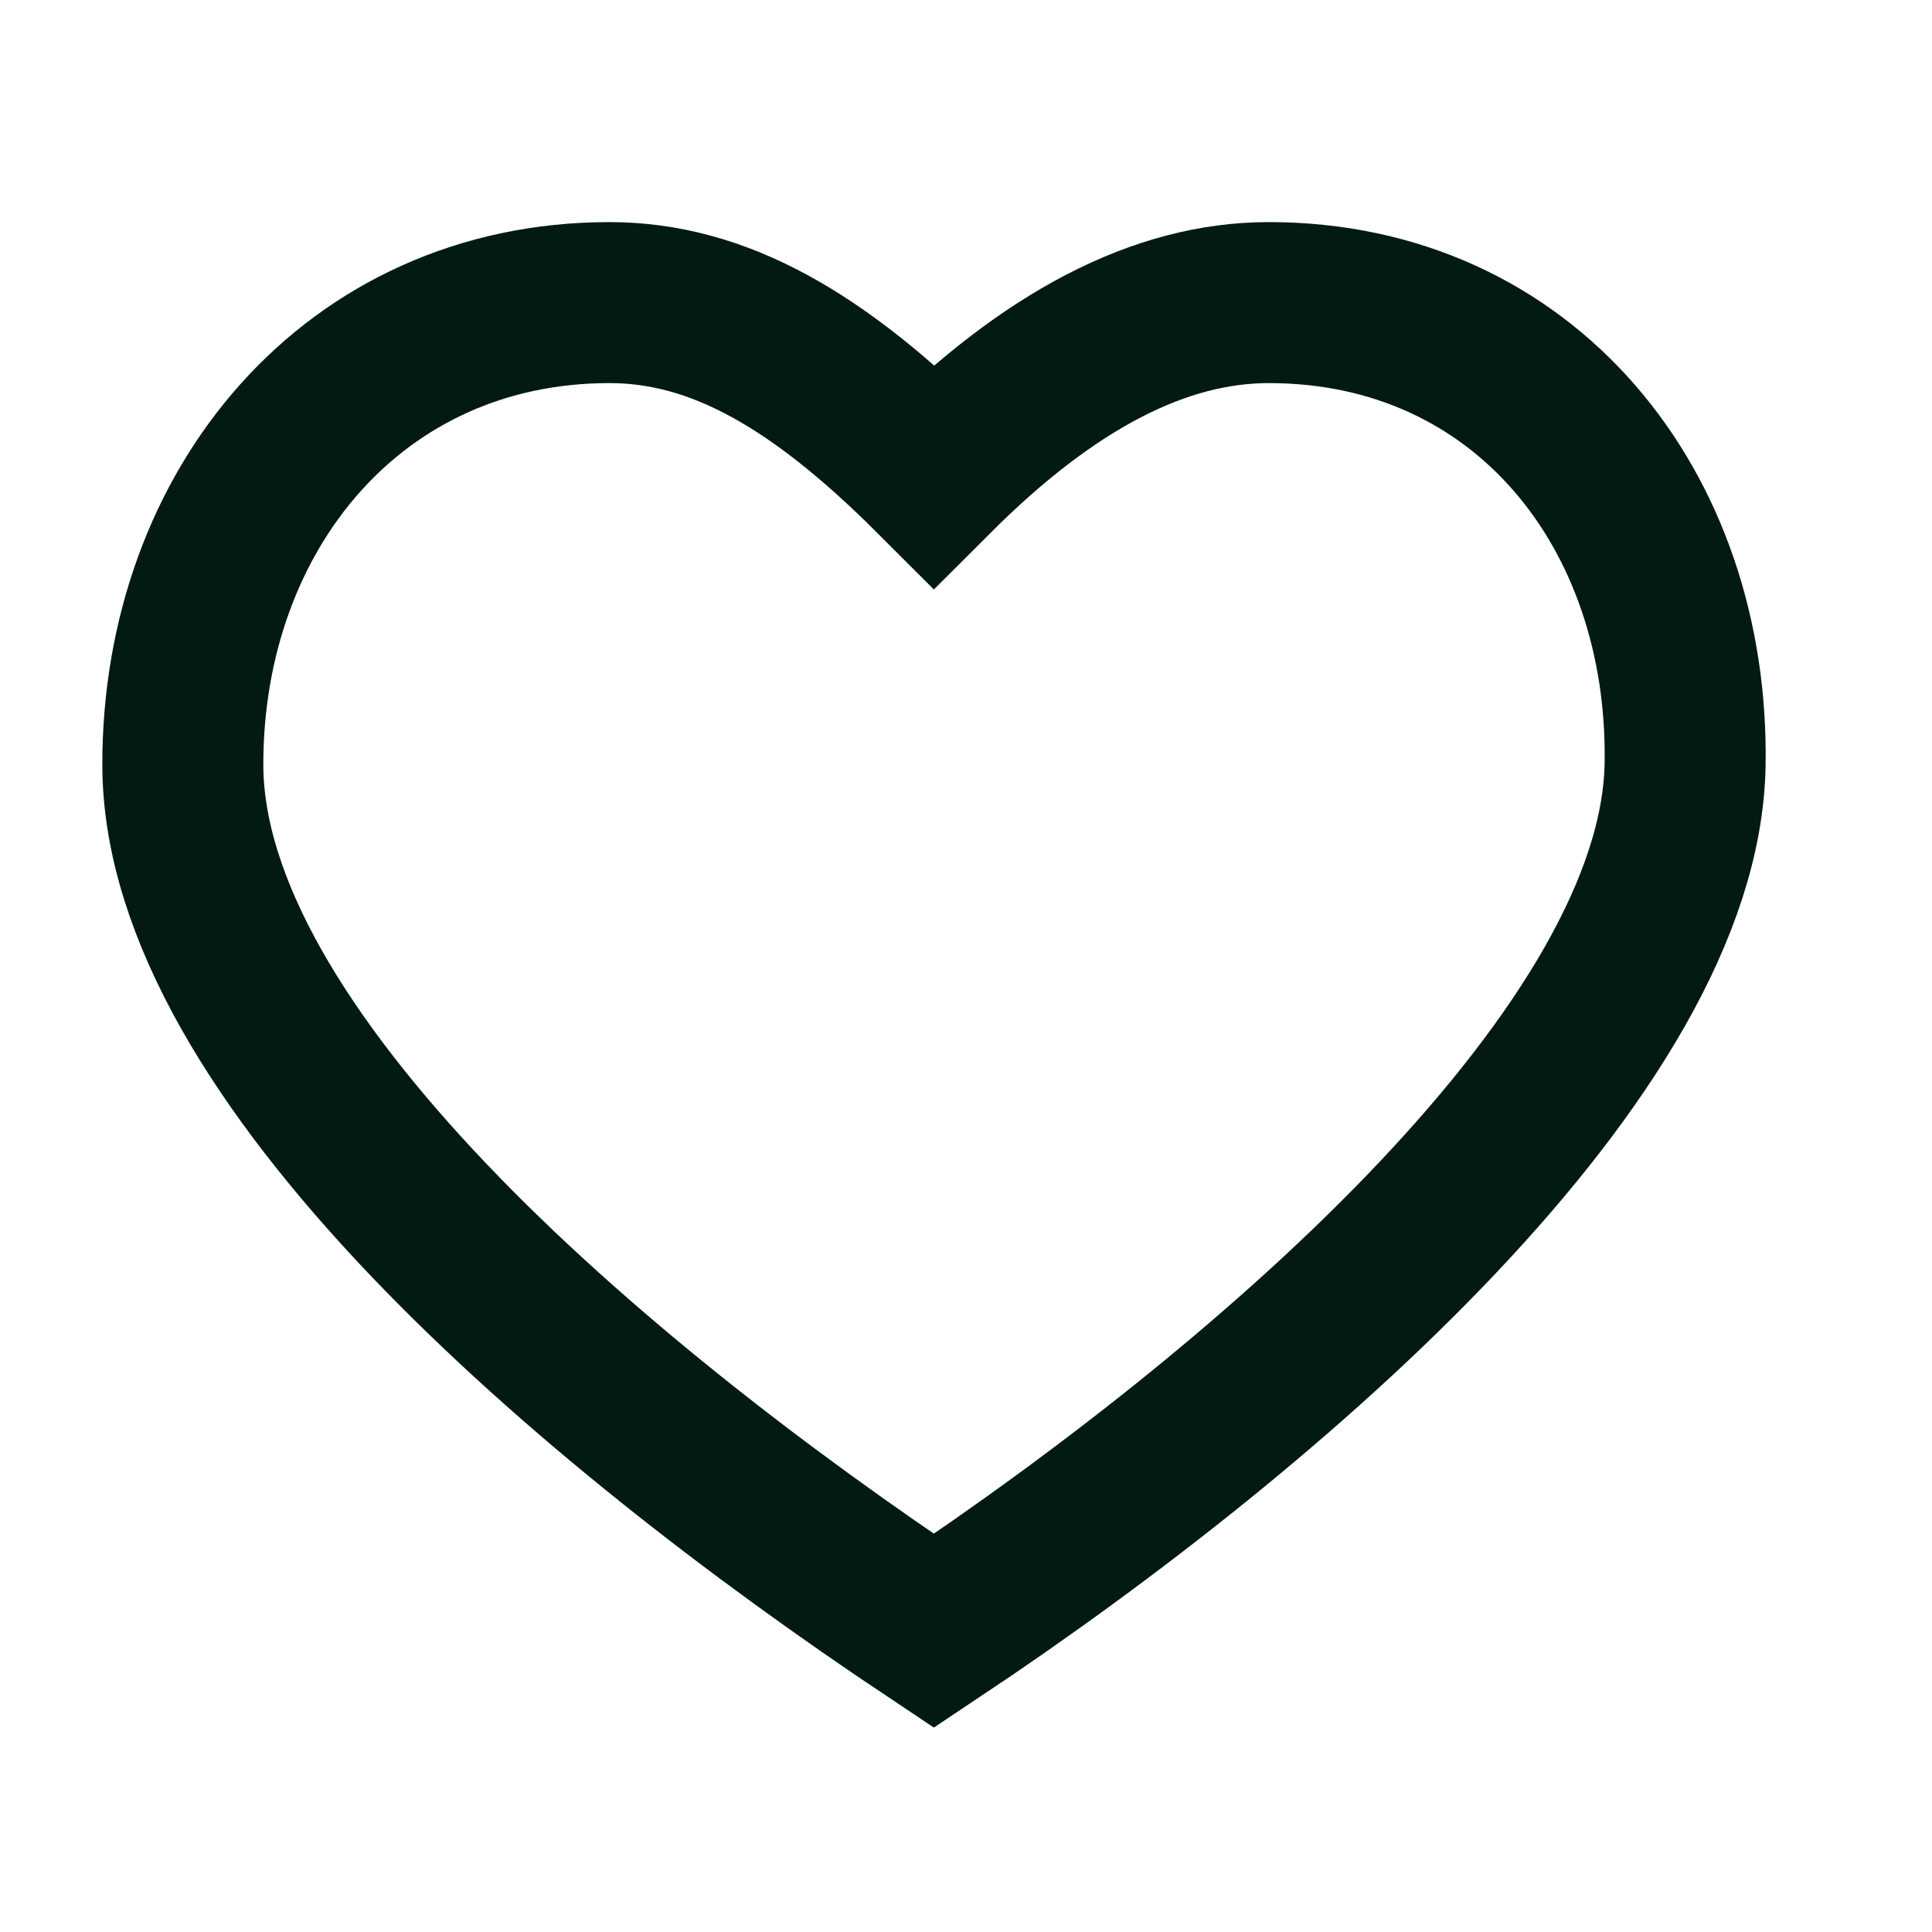 <svg width="24" height="24" viewBox="0 0 24 24" fill="none" xmlns="http://www.w3.org/2000/svg">
<g id="Icons Equiteez NEW">
<path id="Vector" d="M7.571 3.759C4.4 3.759 2.271 6.326 2.271 9.495C2.271 13.092 7.296 17.39 11.601 20.259C15.908 17.39 20.875 13.023 20.933 9.495C20.985 6.326 18.933 3.759 15.762 3.759C14.409 3.759 13.037 4.475 11.601 5.909C10.166 4.475 8.924 3.759 7.571 3.759Z" stroke="#021A12" stroke-width="2"/>
</g>
</svg>
